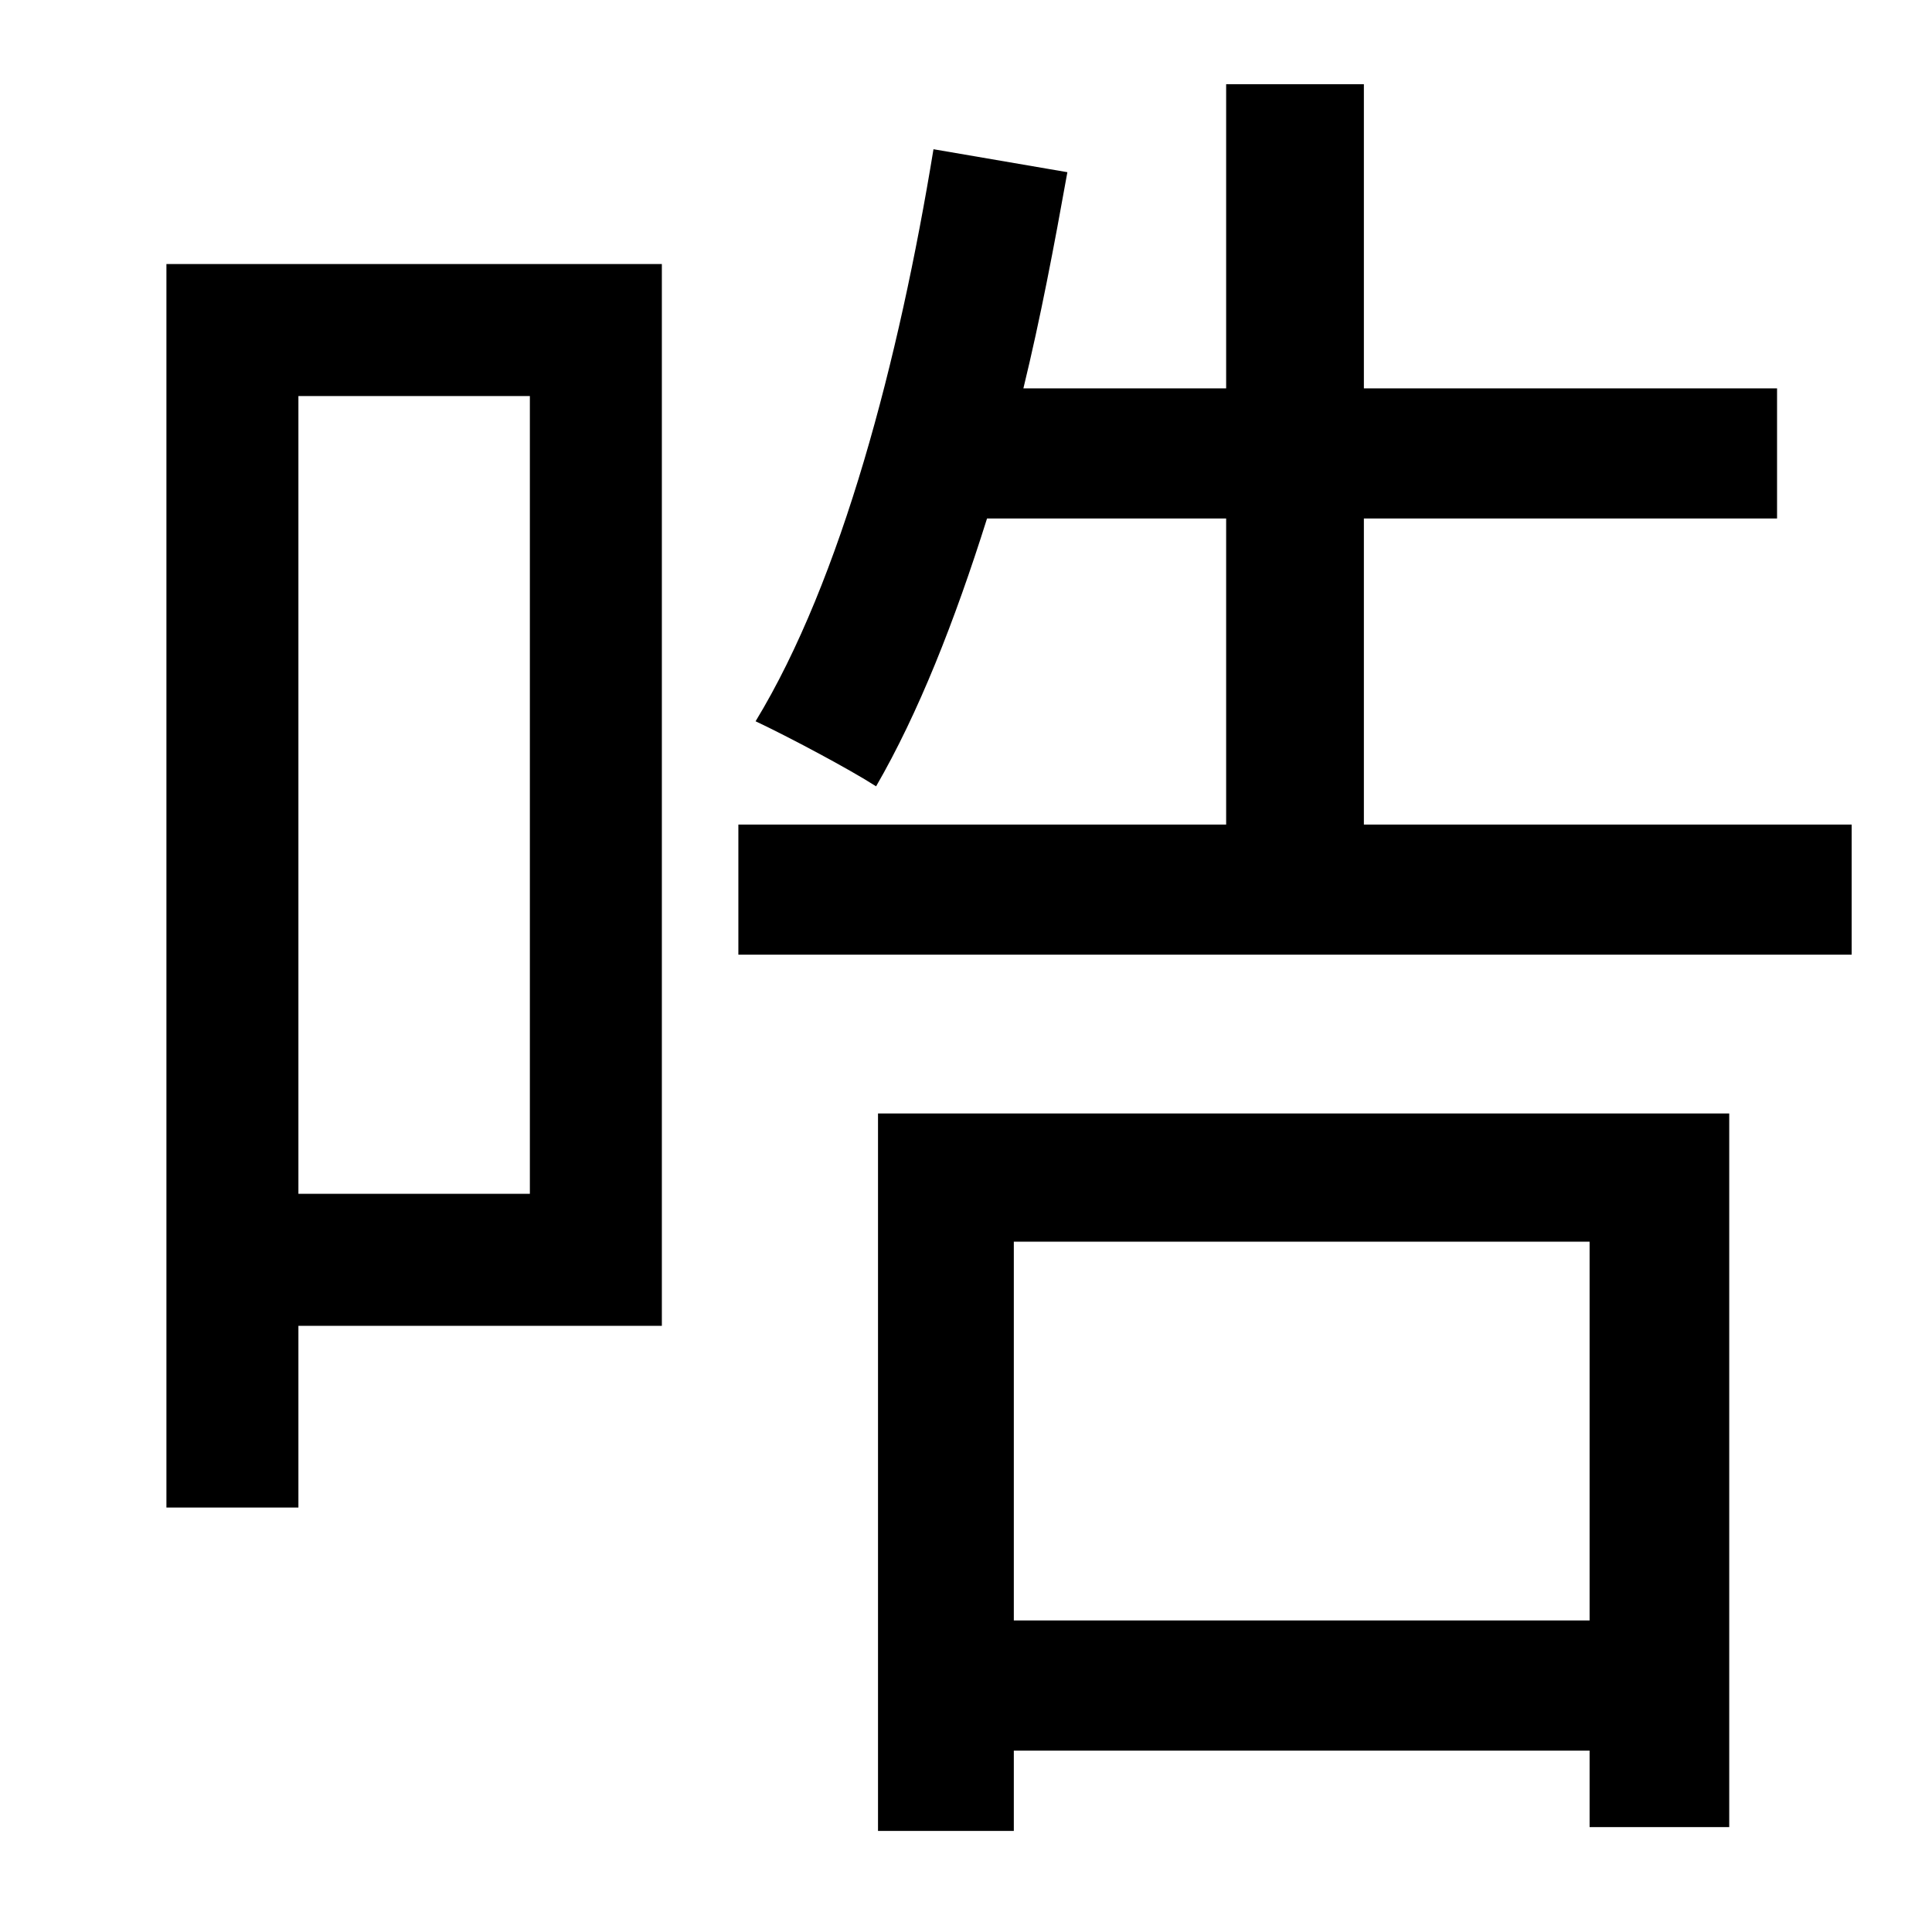 <?xml version="1.0" standalone="no"?>
<!DOCTYPE svg PUBLIC "-//W3C//DTD SVG 1.1//EN" "http://www.w3.org/Graphics/SVG/1.1/DTD/svg11.dtd" >
<svg xmlns="http://www.w3.org/2000/svg" xmlns:xlink="http://www.w3.org/1999/xlink" version="1.1" viewBox="-10 0 1010 1000">
   <path fill="currentColor"
d="M267 207h-121v417h121v-417zM336 138v555h-190v95h-69v-650h259zM821 649h-301v198h301v-198zM449 957v-375h445v373h-73v-40h-301v42h-71zM703 431h255v68h-582v-68h255v-160h-125c-17 54 -36 102 -58 140c-14 -9 -46 -26 -63 -34c45 -74 75 -189 93 -299l70 12
c-7 39 -14 76 -23 113h106v-159h72v159h216v68h-216v160z" />
</svg>
